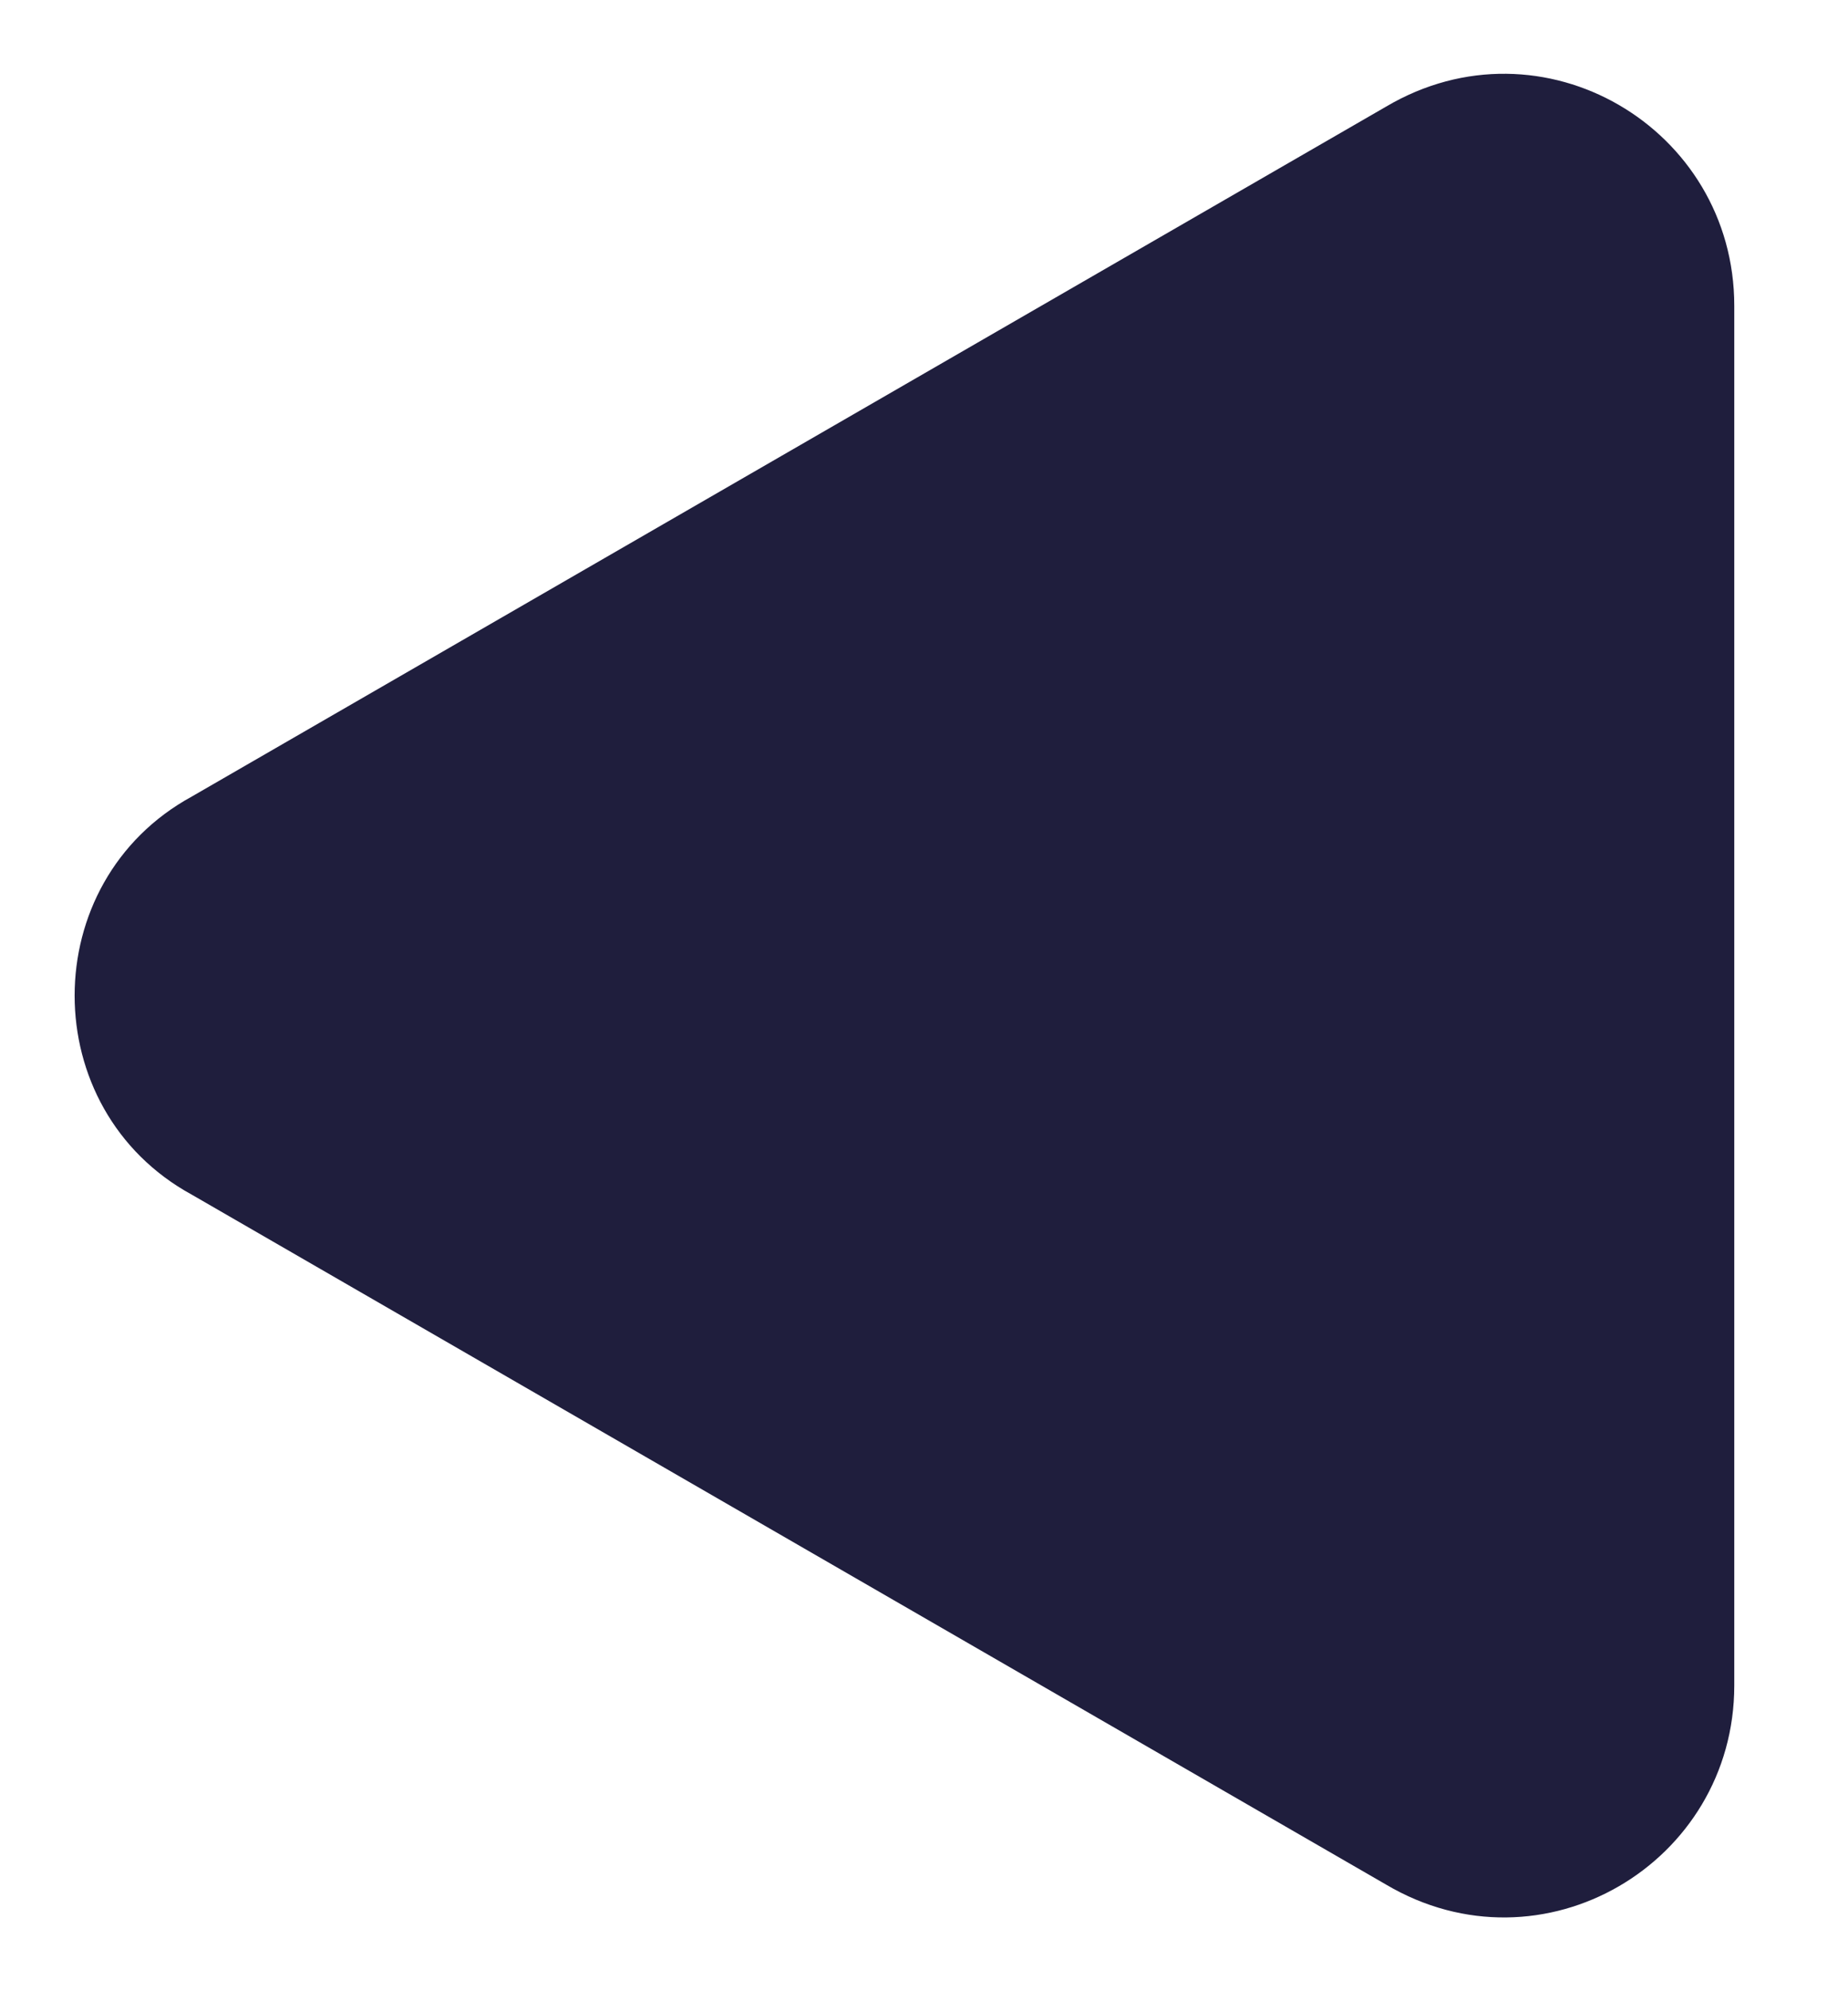 <?xml version="1.0" encoding="utf-8"?>
<!-- Generator: Adobe Illustrator 22.1.0, SVG Export Plug-In . SVG Version: 6.00 Build 0)  -->
<svg version="1.1" id="Calque_1" xmlns="http://www.w3.org/2000/svg" xmlns:xlink="http://www.w3.org/1999/xlink" x="0px" y="0px"
	 viewBox="0 0 26 28" style="enable-background:new 0 0 26 28;" xml:space="preserve">
<style type="text/css">
	.st0{fill:#1F1E3D;}
</style>
<path class="st0" d="M2.7,16.8l16.8,9.7c2.2,1.3,4.9-0.3,4.9-2.8V4.3c0-2.5-2.7-4.1-4.9-2.8L2.7,11.2C0.5,12.4,0.5,15.6,2.7,16.8z"
	/>
</svg>

